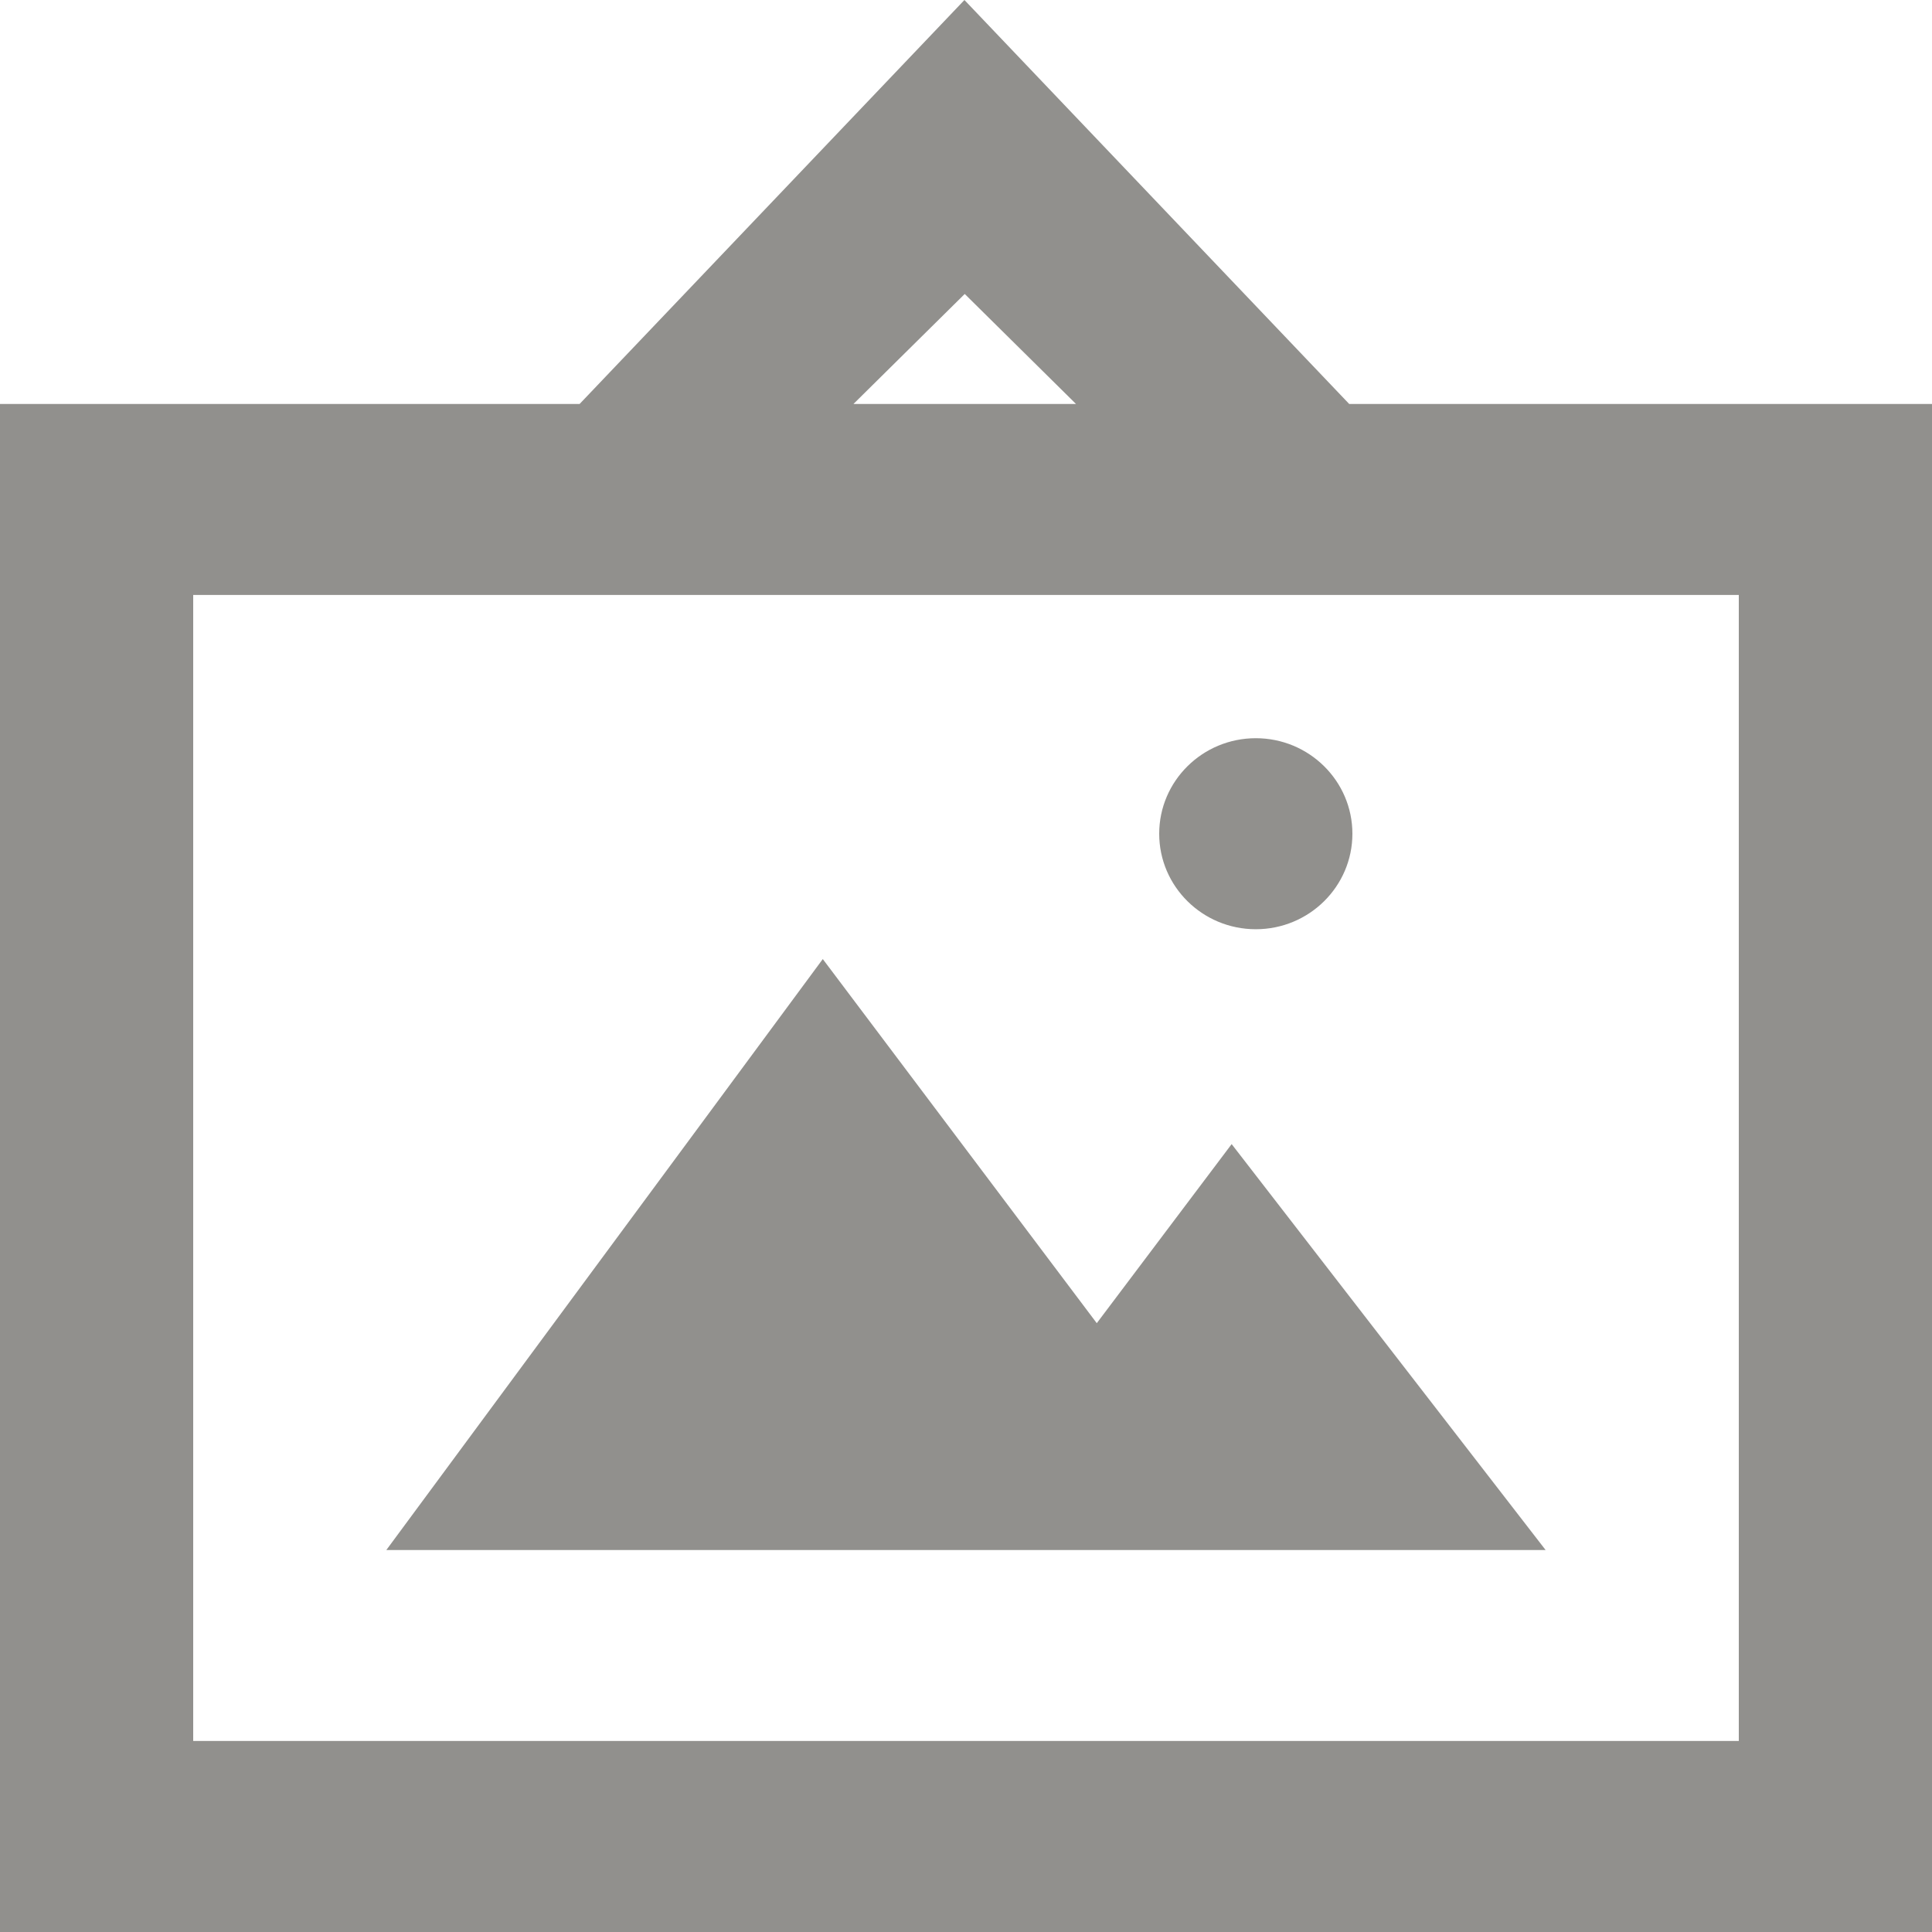 <!-- Generated by IcoMoon.io -->
<svg version="1.1" xmlns="http://www.w3.org/2000/svg" width="32" height="32" viewBox="0 0 32 32">
<title>as-image_picture-1</title>
<path fill="#91908d" d="M19.2 13.809c0 0.873 0.717 1.582 1.6 1.582s1.6-0.709 1.6-1.582c0-0.873-0.717-1.582-1.6-1.582s-1.6 0.709-1.6 1.582zM25.6 25.673l-5.2-6.723-2.234 2.966-4.538-6.031-7.229 9.788h19.2zM3.2 28.836v-18.982h25.6v18.982h-25.6zM15.979 4.869l1.843 1.822h-3.686l1.843-1.822zM22.347 6.691l-6.373-6.691-6.374 6.691h-9.6v25.309h32v-25.309h-9.653z"></path>
</svg>
